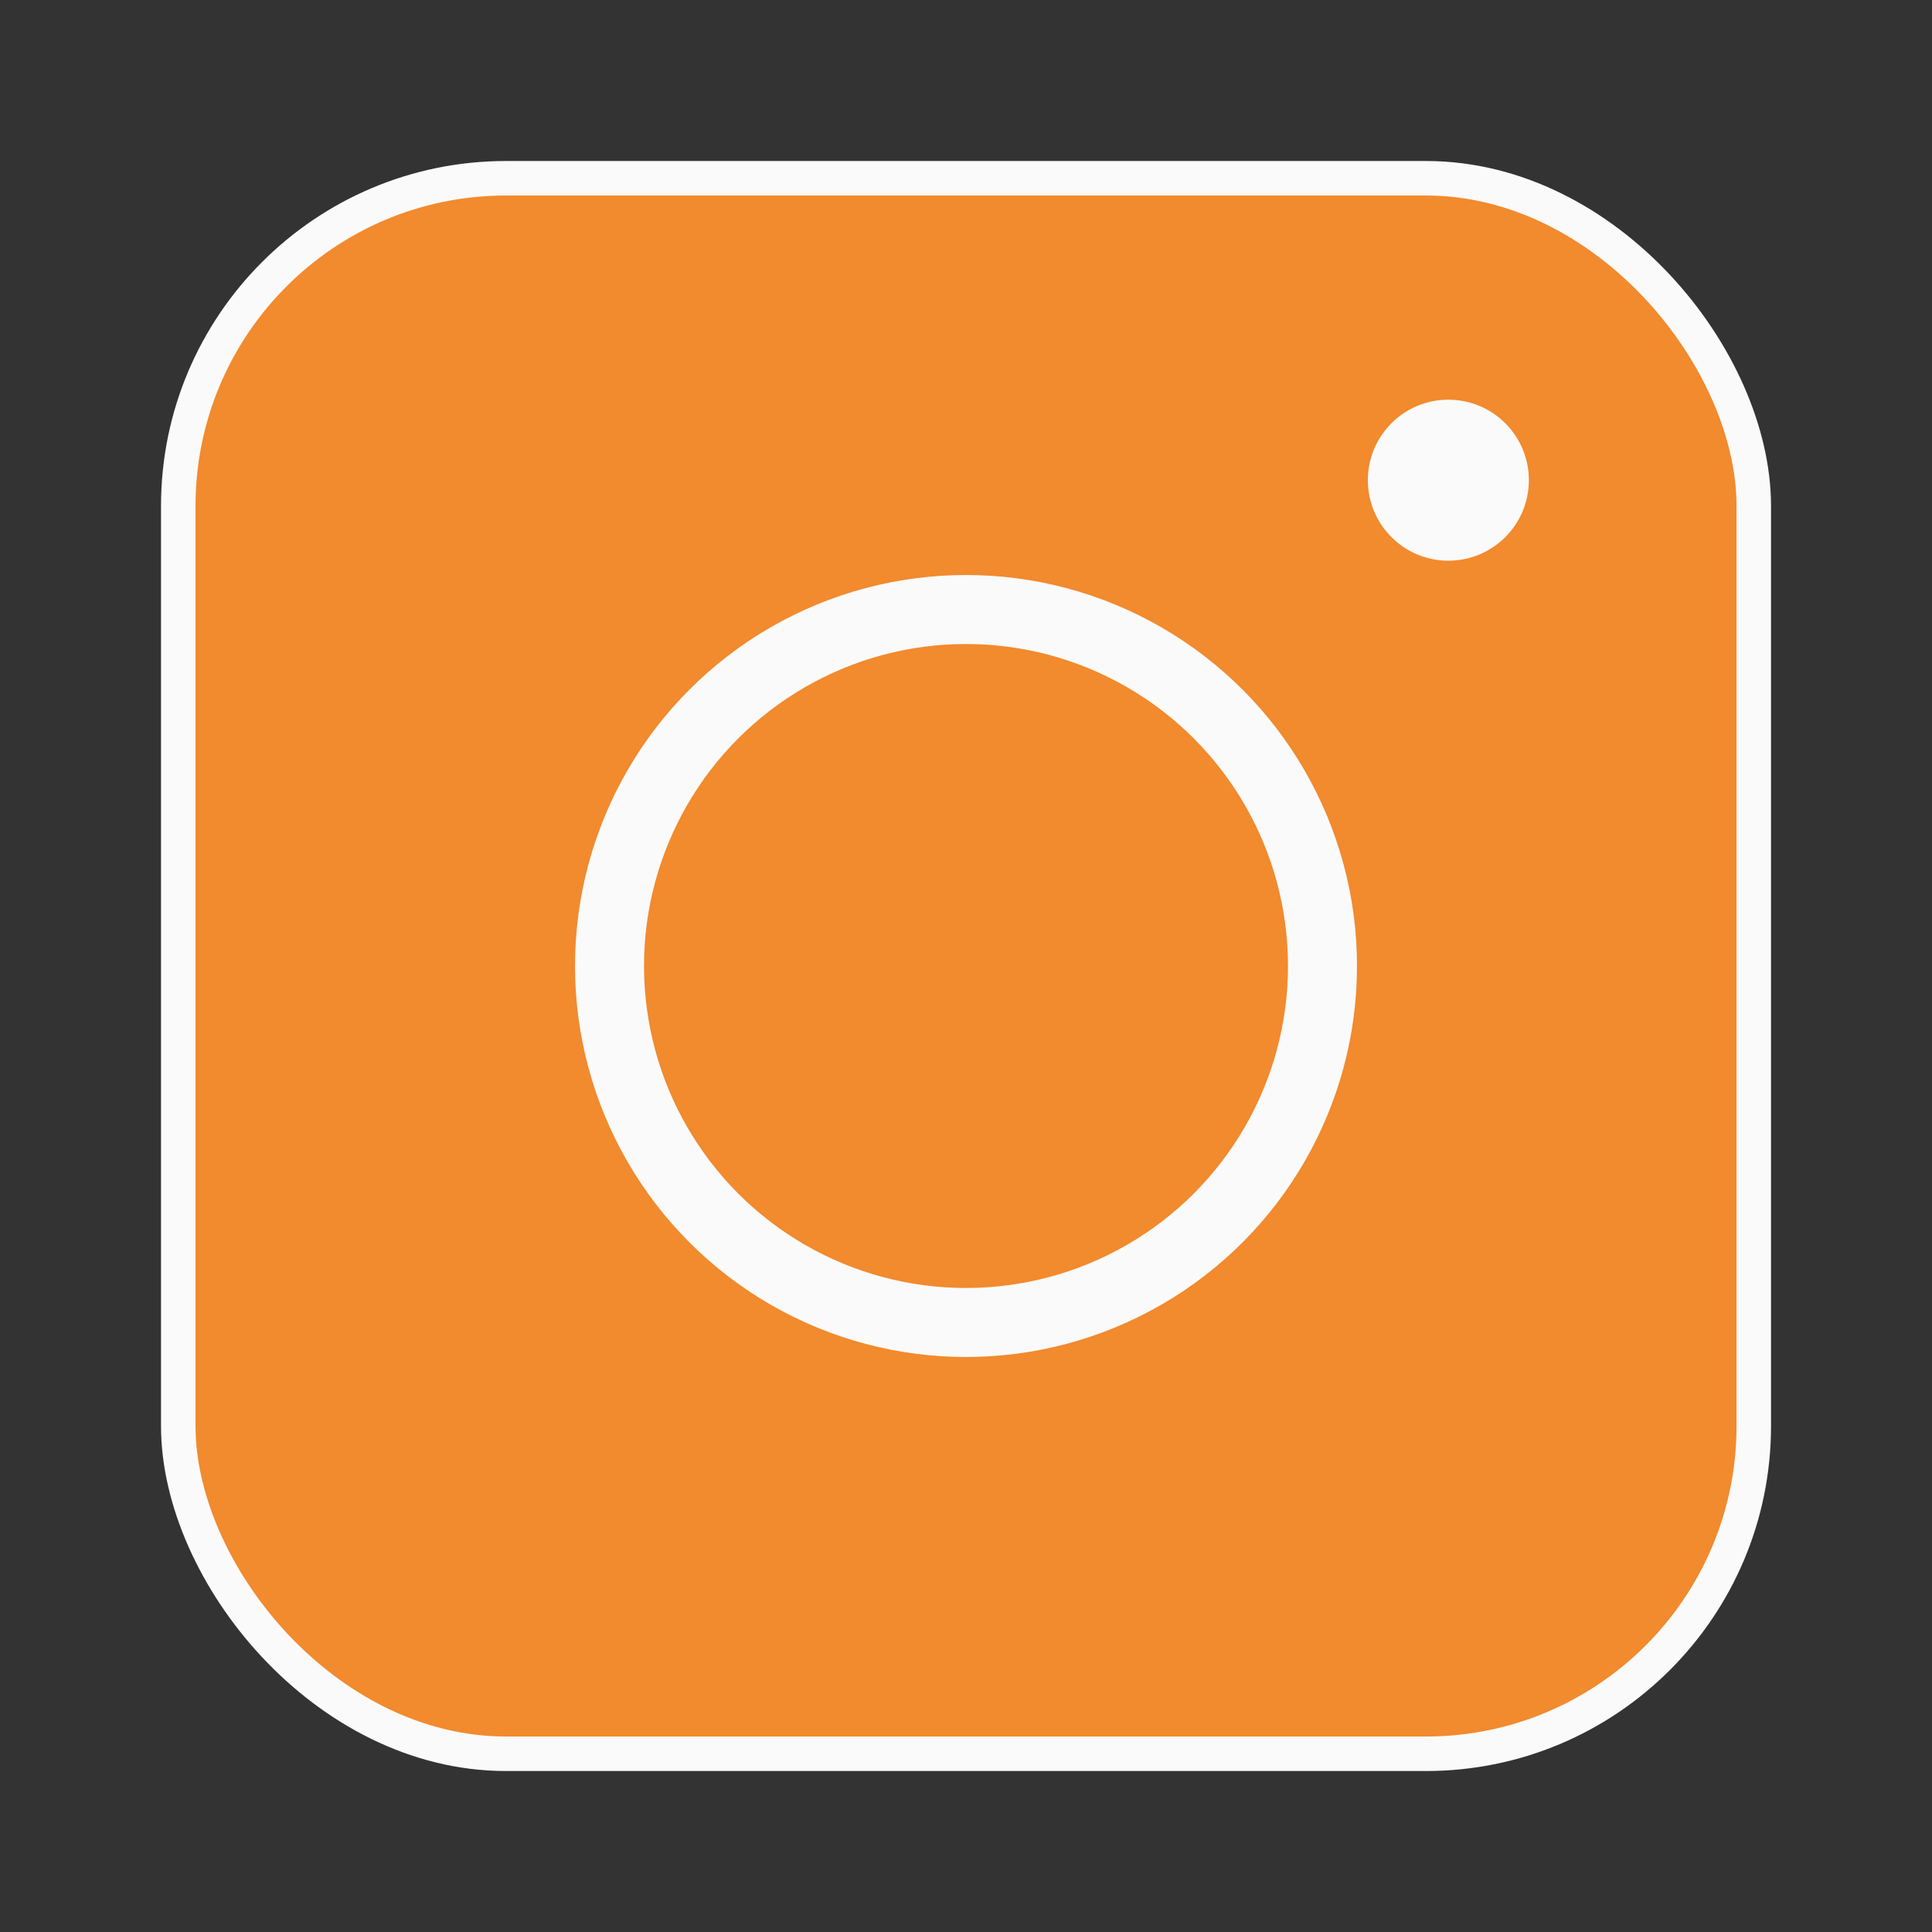<svg width="56" height="56" viewBox="0 0 56 56" fill="none" xmlns="http://www.w3.org/2000/svg">
<rect x="0" y="0" width="56" height="56" fill="#333333" stroke="none"/>
<rect x="5.167" y="5.167" width="45.667" height="45.667" rx="9.5" fill="#F28A2E" stroke="#FAFAFA"/>
<circle cx="28" cy="28" r="10.333" fill="#F28A2E" stroke="#FAFAFA" stroke-width="2"/>
<path d="M43.815 13.918C43.815 14.931 42.994 15.752 41.981 15.752C40.969 15.752 40.148 14.931 40.148 13.918C40.148 12.906 40.969 12.085 41.981 12.085C42.994 12.085 43.815 12.906 43.815 13.918Z" fill="#FAFAFA" stroke="#FAFAFA"/>
</svg>
